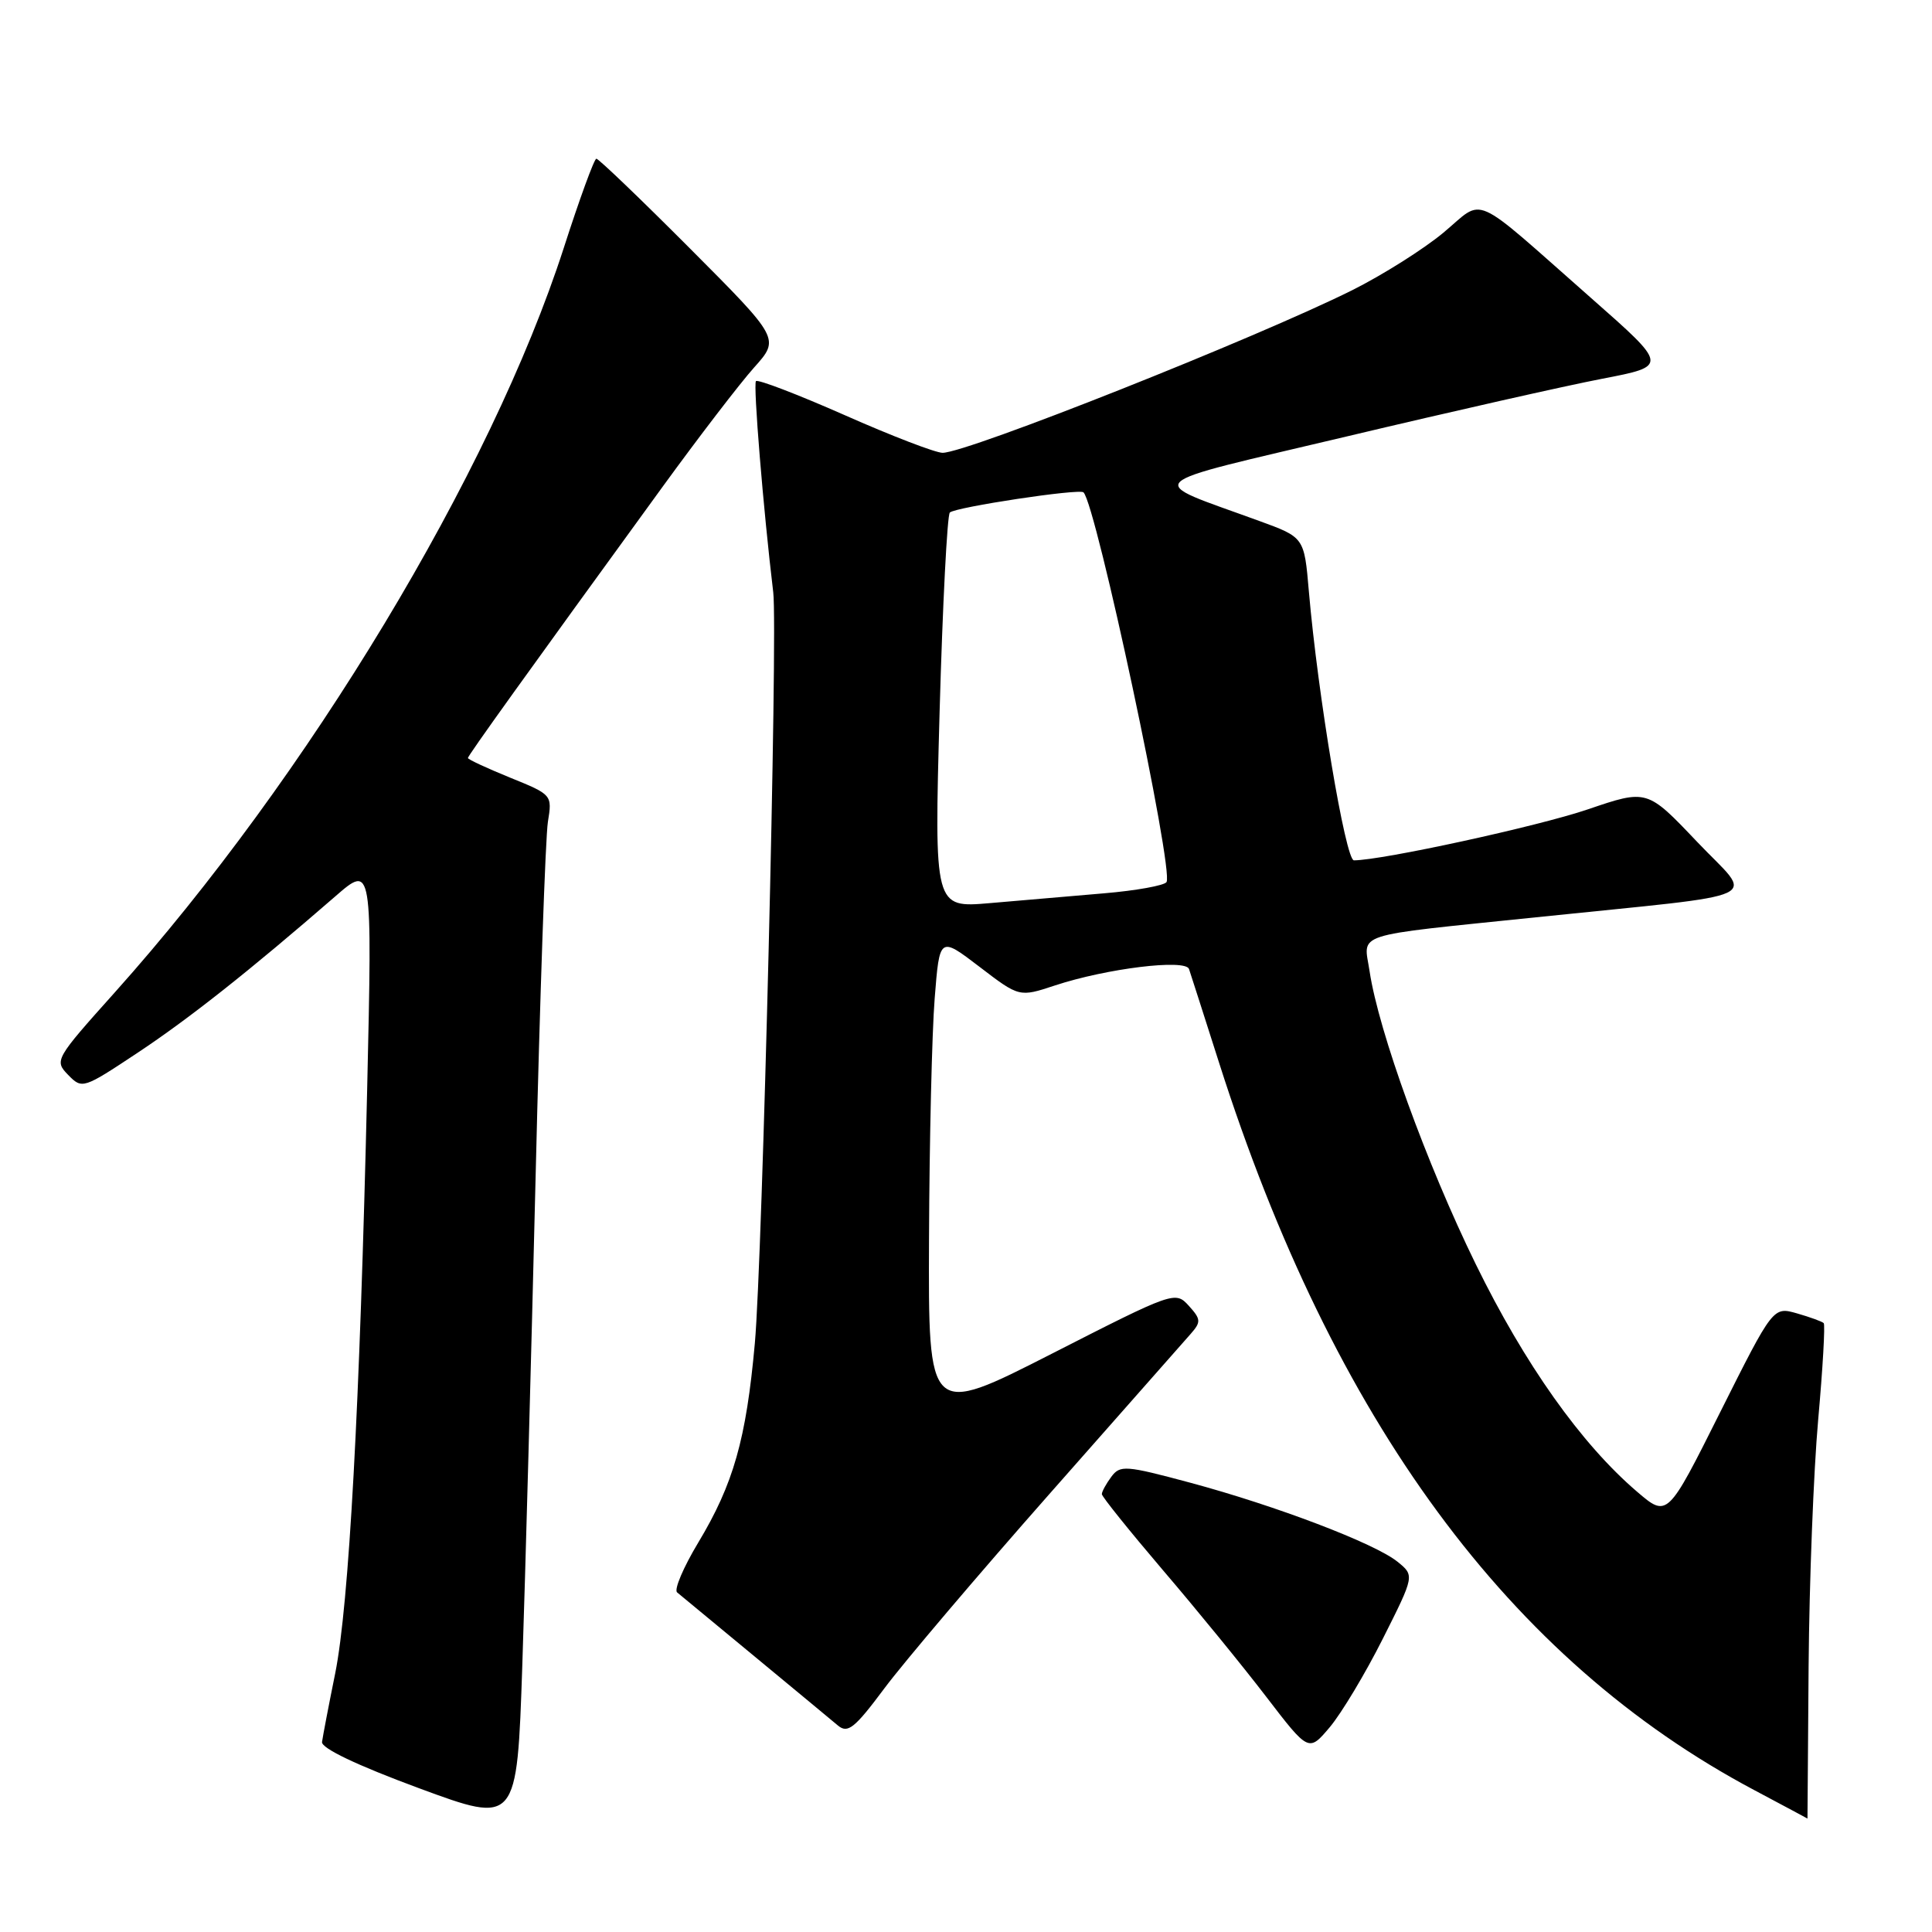 <?xml version="1.0" encoding="UTF-8" standalone="no"?>
<!DOCTYPE svg PUBLIC "-//W3C//DTD SVG 1.1//EN" "http://www.w3.org/Graphics/SVG/1.1/DTD/svg11.dtd" >
<svg xmlns="http://www.w3.org/2000/svg" xmlns:xlink="http://www.w3.org/1999/xlink" version="1.1" viewBox="0 0 256 256">
 <g >
 <path fill="currentColor"
d=" M 70.97 156.00 C 71.54 132.07 72.28 110.88 72.60 108.90 C 73.18 105.32 73.16 105.30 67.59 103.04 C 64.52 101.79 62.00 100.62 62.00 100.44 C 62.00 100.13 69.72 89.37 87.79 64.51 C 92.58 57.92 98.04 50.80 99.92 48.70 C 103.34 44.88 103.34 44.88 91.44 32.94 C 84.89 26.37 79.30 21.01 79.02 21.03 C 78.73 21.05 76.79 26.37 74.70 32.86 C 65.08 62.66 40.80 102.92 15.21 131.50 C 7.29 140.34 7.18 140.53 9.03 142.43 C 10.88 144.33 11.02 144.28 18.20 139.52 C 25.06 134.97 32.99 128.70 44.42 118.78 C 49.33 114.51 49.33 114.51 48.65 144.39 C 47.68 186.36 46.24 212.61 44.42 221.71 C 43.55 225.99 42.77 230.09 42.67 230.82 C 42.56 231.65 47.30 233.91 55.50 236.94 C 68.50 241.74 68.50 241.74 69.21 220.62 C 69.60 209.01 70.39 179.93 70.97 156.00 Z  M 239.65 220.75 C 239.74 209.61 240.31 194.92 240.92 188.10 C 241.53 181.28 241.86 175.52 241.65 175.32 C 241.44 175.11 239.85 174.53 238.11 174.03 C 234.95 173.13 234.95 173.13 227.94 187.11 C 220.94 201.10 220.94 201.10 216.91 197.65 C 209.52 191.33 202.03 180.76 195.54 167.50 C 189.05 154.25 182.67 136.65 181.48 128.71 C 180.70 123.49 178.77 124.11 203.50 121.55 C 235.01 118.28 232.42 119.50 224.86 111.53 C 218.25 104.57 218.25 104.57 210.38 107.25 C 203.77 109.50 183.14 113.99 179.40 114.00 C 178.29 114.00 174.62 92.11 173.43 78.35 C 172.82 71.20 172.82 71.20 166.86 69.03 C 151.49 63.42 150.38 64.49 178.50 57.82 C 192.25 54.55 207.45 51.12 212.28 50.19 C 221.06 48.50 221.06 48.50 210.84 39.50 C 194.65 25.24 196.82 26.20 191.26 30.83 C 188.64 33.01 183.20 36.44 179.18 38.45 C 166.44 44.80 128.16 60.00 124.90 60.00 C 123.97 60.00 118.13 57.76 111.93 55.01 C 105.72 52.27 100.43 50.24 100.17 50.50 C 99.78 50.89 101.14 67.50 102.46 78.50 C 103.07 83.55 101.03 166.82 100.02 178.00 C 98.87 190.73 97.19 196.64 92.51 204.42 C 90.55 207.68 89.29 210.64 89.72 211.00 C 90.15 211.36 94.78 215.19 100.00 219.50 C 105.22 223.82 110.19 227.93 111.03 228.64 C 112.34 229.73 113.24 229.01 117.19 223.71 C 119.74 220.29 129.56 208.72 139.02 198.00 C 148.48 187.28 156.92 177.71 157.77 176.75 C 159.16 175.17 159.14 174.81 157.52 173.02 C 155.74 171.06 155.53 171.13 139.36 179.38 C 123.00 187.72 123.00 187.72 123.10 164.11 C 123.15 151.12 123.49 136.80 123.85 132.29 C 124.50 124.07 124.50 124.07 129.78 128.10 C 135.06 132.14 135.06 132.14 139.78 130.58 C 146.63 128.32 157.09 127.04 157.55 128.40 C 157.76 129.01 159.55 134.61 161.55 140.87 C 176.67 188.26 200.01 219.98 232.45 237.20 C 236.33 239.26 239.50 240.96 239.50 240.97 C 239.50 240.99 239.57 231.89 239.65 220.75 Z  M 183.23 217.14 C 187.44 208.77 187.44 208.77 185.18 206.94 C 182.18 204.51 169.08 199.52 157.69 196.46 C 149.12 194.16 148.42 194.11 147.25 195.69 C 146.56 196.62 146.00 197.65 146.00 197.98 C 146.00 198.30 149.64 202.83 154.08 208.04 C 158.53 213.24 164.70 220.80 167.79 224.84 C 173.41 232.17 173.41 232.17 176.22 228.84 C 177.76 227.00 180.92 221.74 183.23 217.14 Z  M 124.50 94.40 C 124.90 80.16 125.51 68.23 125.86 67.91 C 126.64 67.19 143.05 64.71 143.57 65.24 C 145.26 66.93 155.56 115.28 154.57 116.88 C 154.29 117.33 150.56 118.01 146.28 118.37 C 142.00 118.74 135.19 119.32 131.14 119.67 C 123.79 120.30 123.79 120.30 124.50 94.40 Z "/>
</g>
</svg>